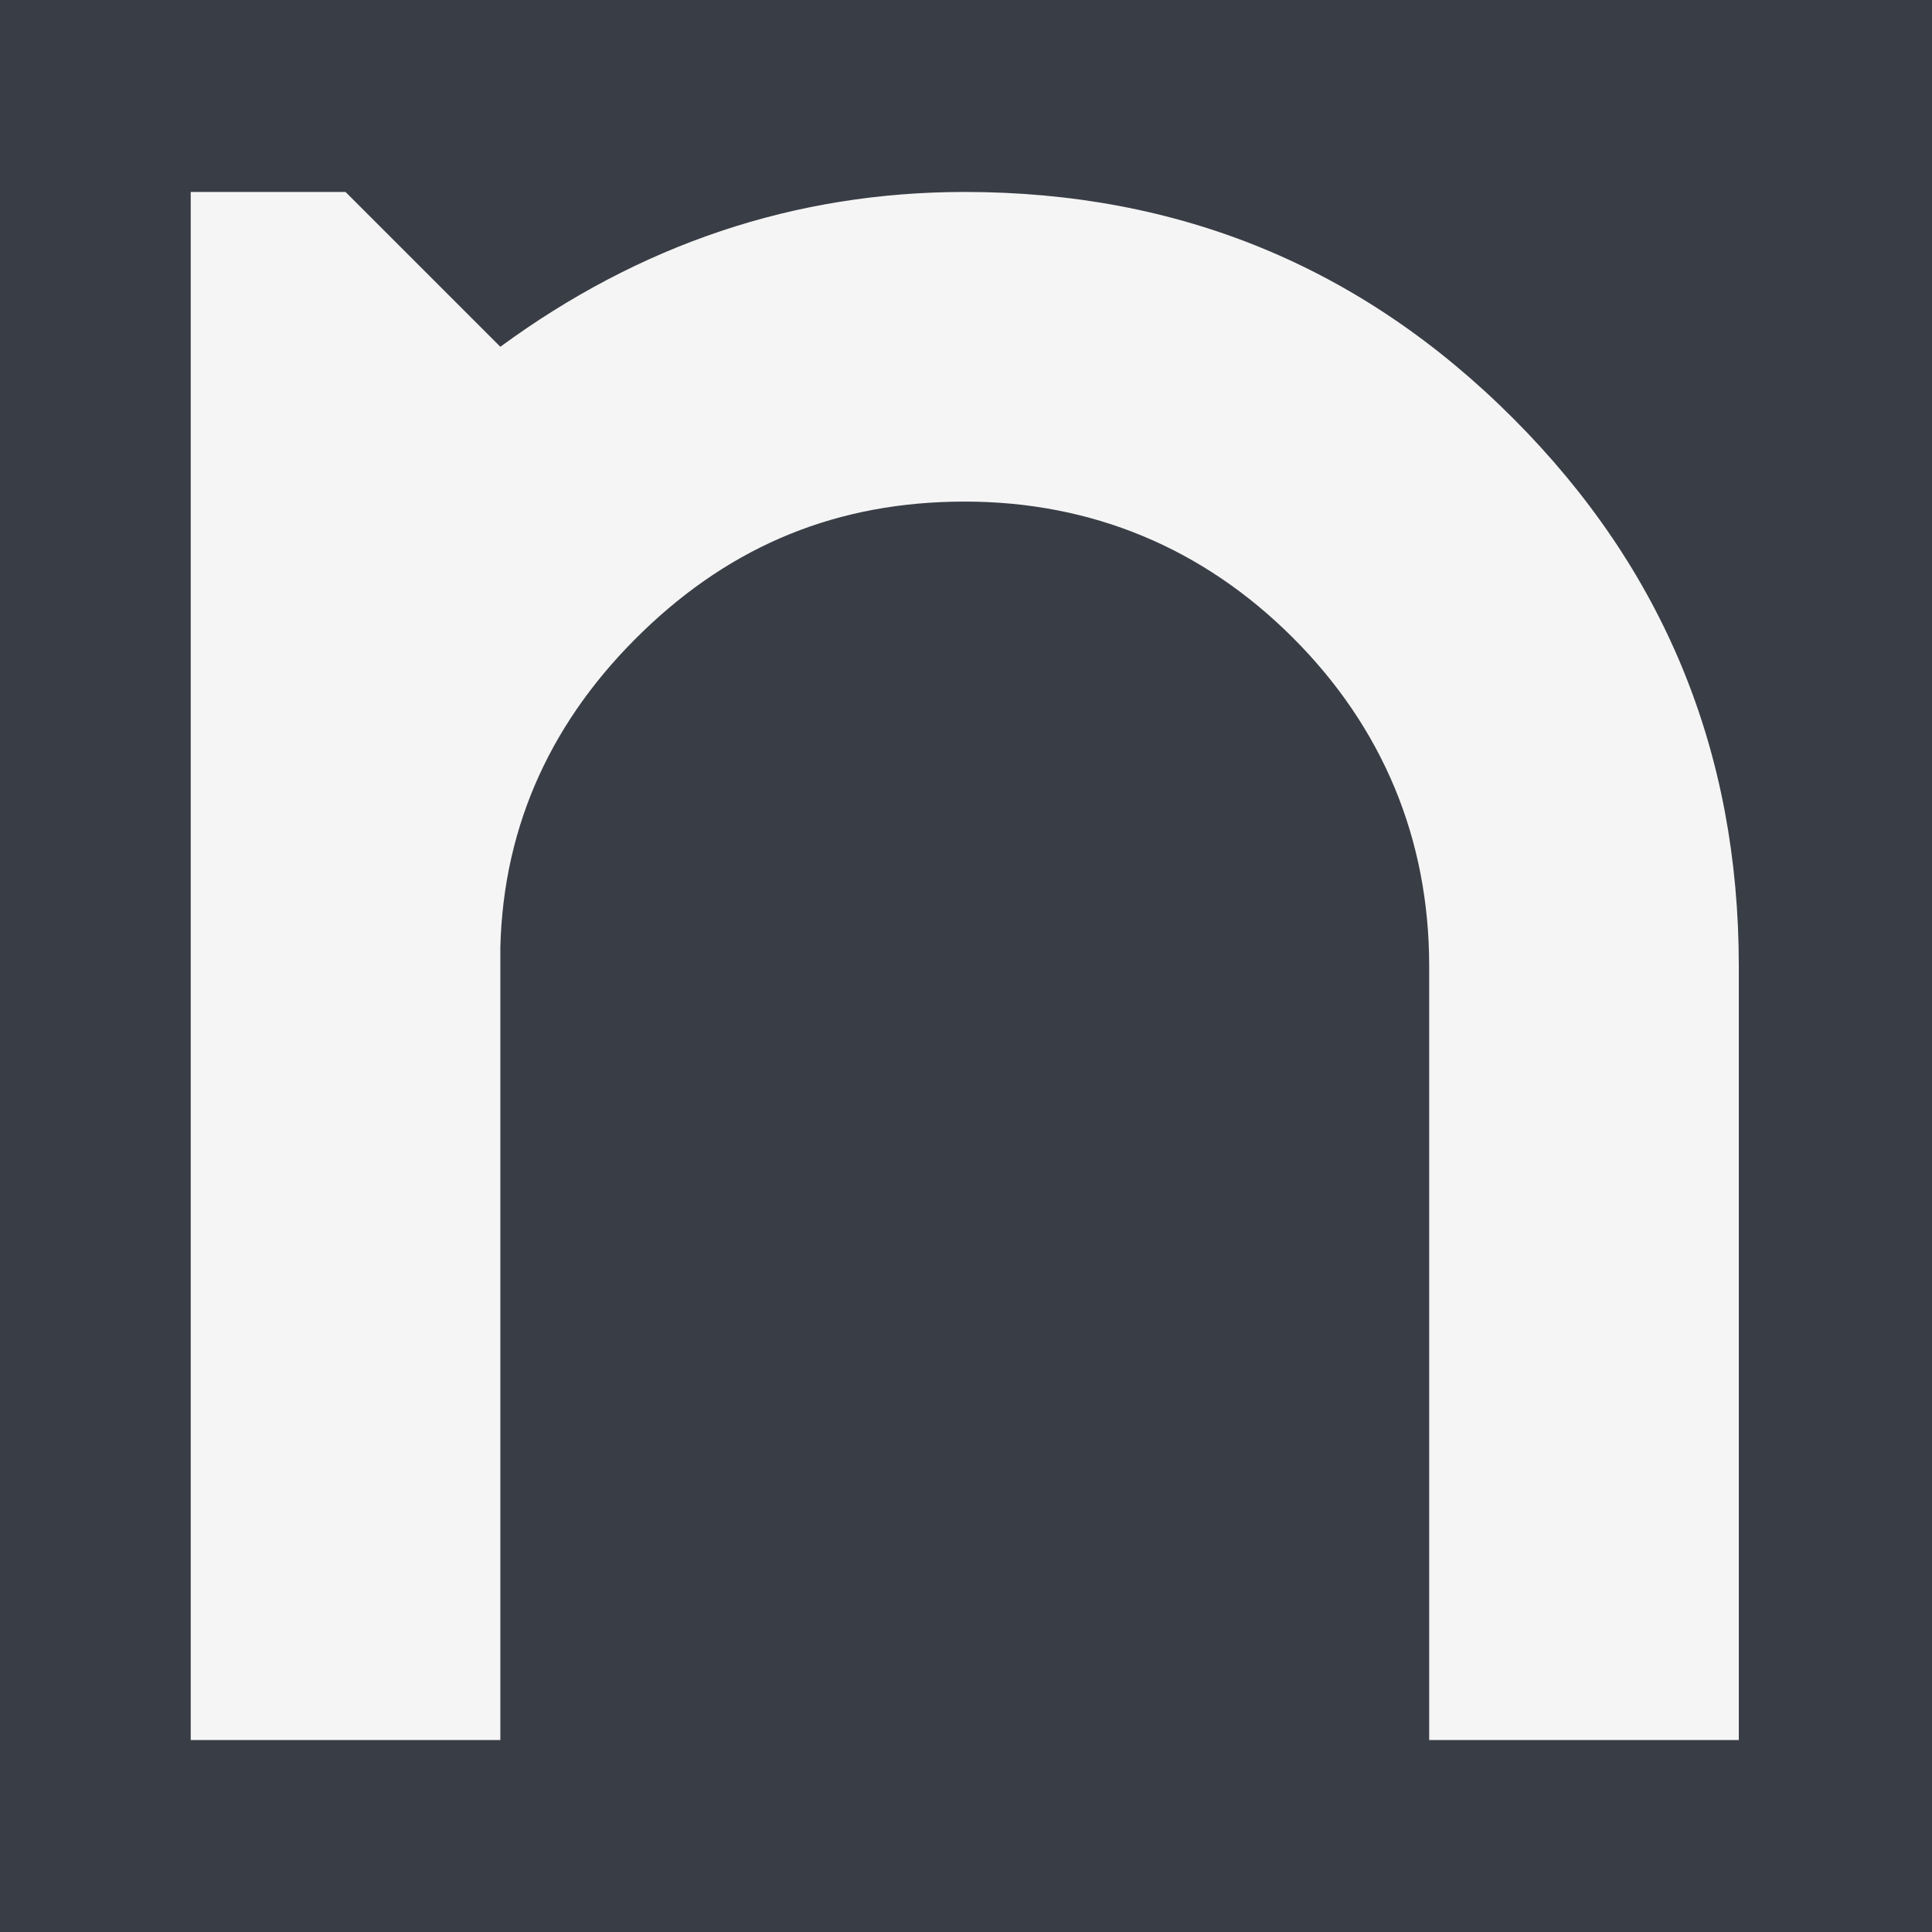 <svg xmlns="http://www.w3.org/2000/svg" width="780" height="780" viewBox="0 0 780 780">
<defs>
    <style>
      .cls-1 {
        fill: #393e46;
      }

      .cls-2 {
        fill: #f6f5f5;
        fill-rule: evenodd;
      }
    </style>
  </defs>
  <rect id="Rounded_Rectangle_1" data-name="Rounded Rectangle 1" class="cls-1" width="780" height="780"/>
  <path id="n" class="cls-2" d="M259.5,255c36.25-35,78.75-52.5,130-52.5s96.25,18.75,132.5,55,55,81.25,55,132.5V702.5H702V390c0-86.25-30-160-91.25-221.25S475.75,77.5,389.5,77.5C320.75,77.5,258.25,98.75,202,140L139.5,77.5H77v625H202v-320C203.25,332.5,223.25,290,259.5,255Z"/>
</svg>

